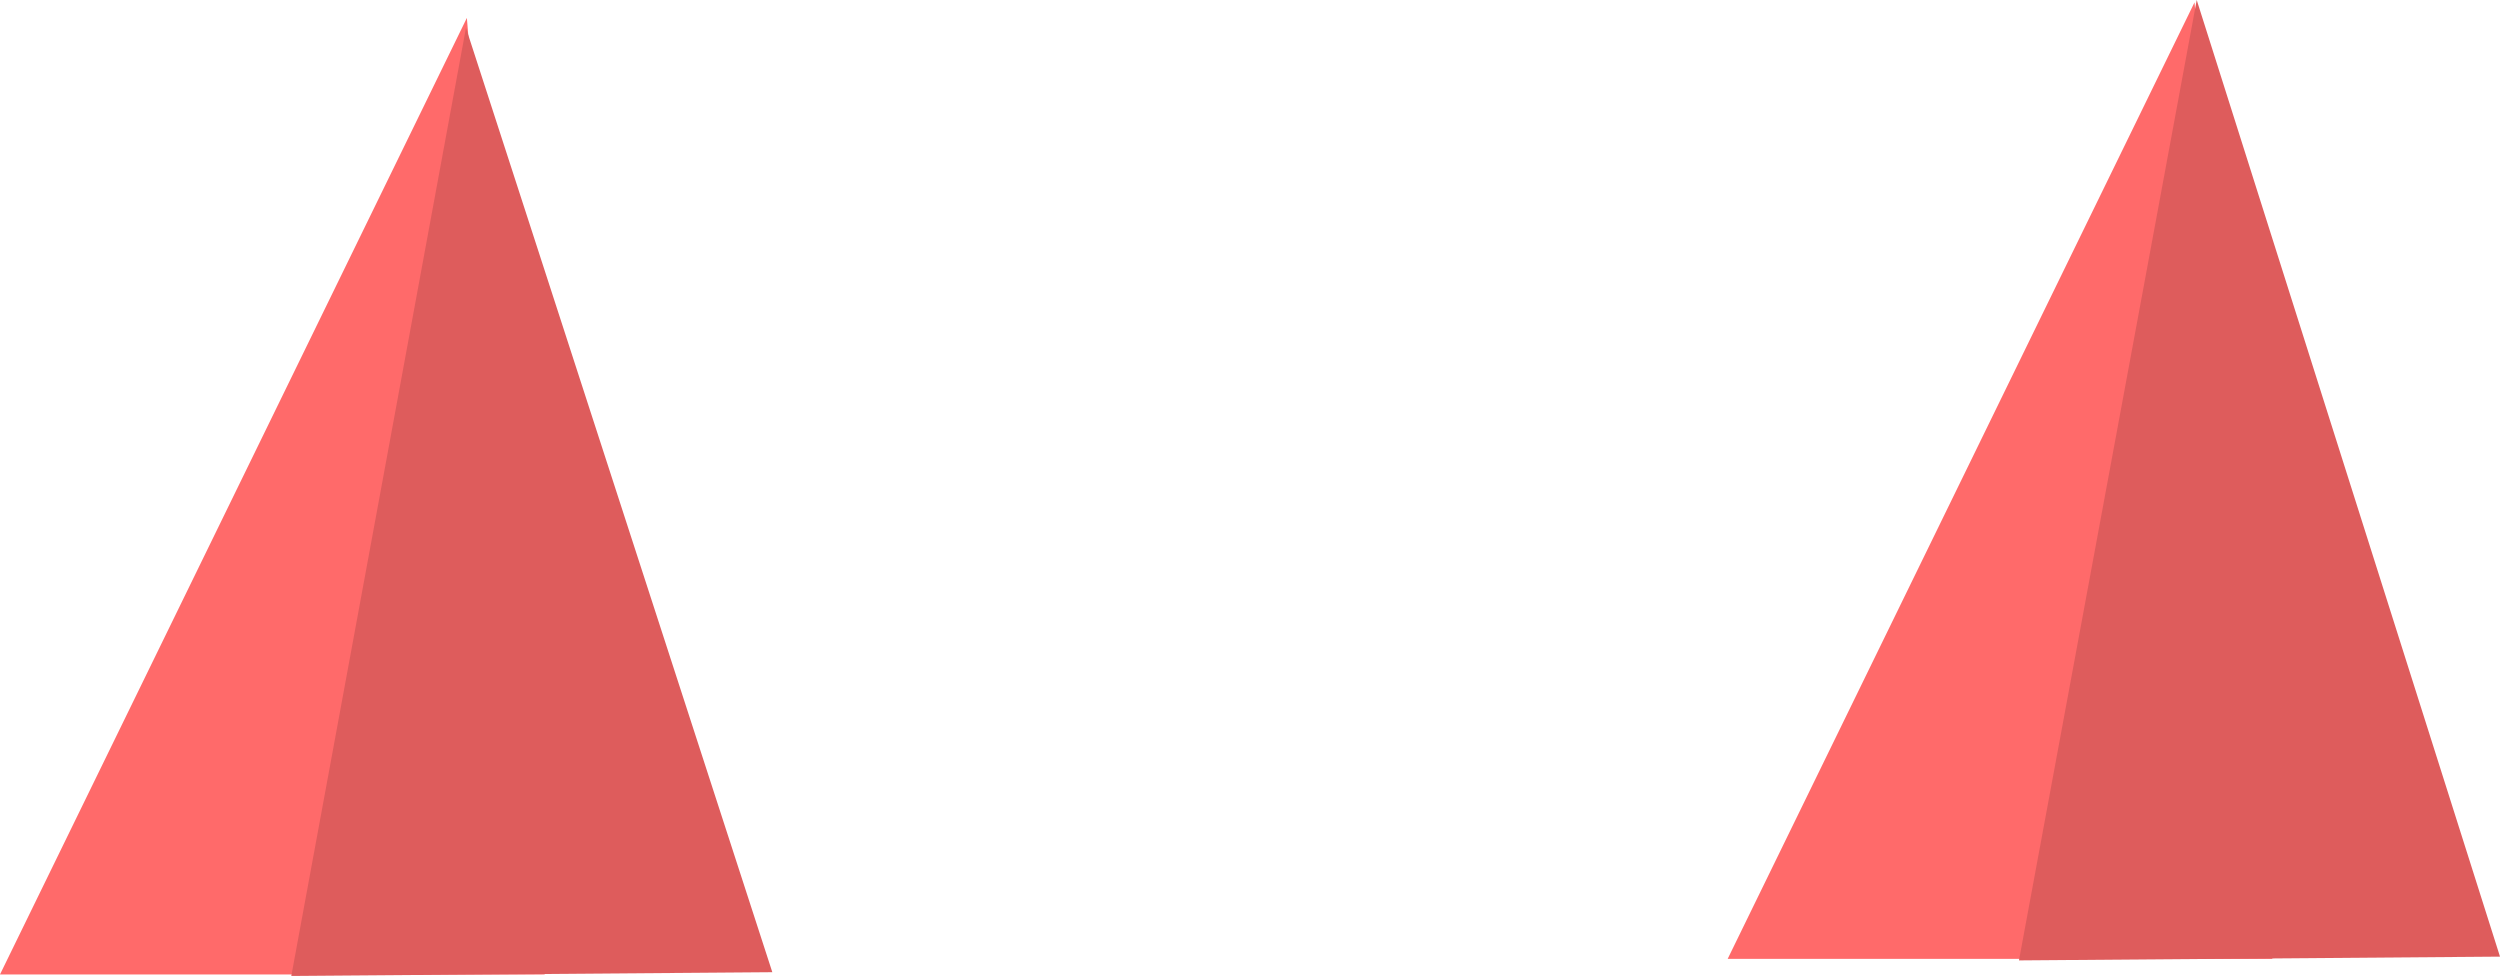 <svg version="1.1" xmlns="http://www.w3.org/2000/svg" xmlns:xlink="http://www.w3.org/1999/xlink" width="124.612" height="48.647" viewBox="0,0,124.612,48.647"><g transform="translate(-350.194,-252.785)"><g data-paper-data="{&quot;isPaintingLayer&quot;:true}" fill-rule="nonzero" stroke="none" stroke-width="0" stroke-linecap="butt" stroke-linejoin="miter" stroke-miterlimit="10" stroke-dasharray="" stroke-dashoffset="0" style="mix-blend-mode: normal"><g><path d="" fill="#ff6a6a"/><path d="" fill="#de5c5c"/></g><g><path d="" fill="#ff6a6a"/><path d="" fill="#de5c5c"/></g><g><path d="" fill="#ff6a6a"/><path d="" fill="#de5c5c"/></g><g><path d="M436.309,300.58l23.271,-47.678l3.879,47.678z" fill="#ff6a6a"/><path d="M450.829,300.656l8.86,-47.872l15.117,47.684z" fill="#de5c5c"/></g><g><path d="M350.194,301.356l23.271,-47.678l3.879,47.678z" fill="#ff6a6a"/><path d="M364.714,301.432l8.706,-47.257l15.27,47.069z" fill="#de5c5c"/></g></g></g></svg>